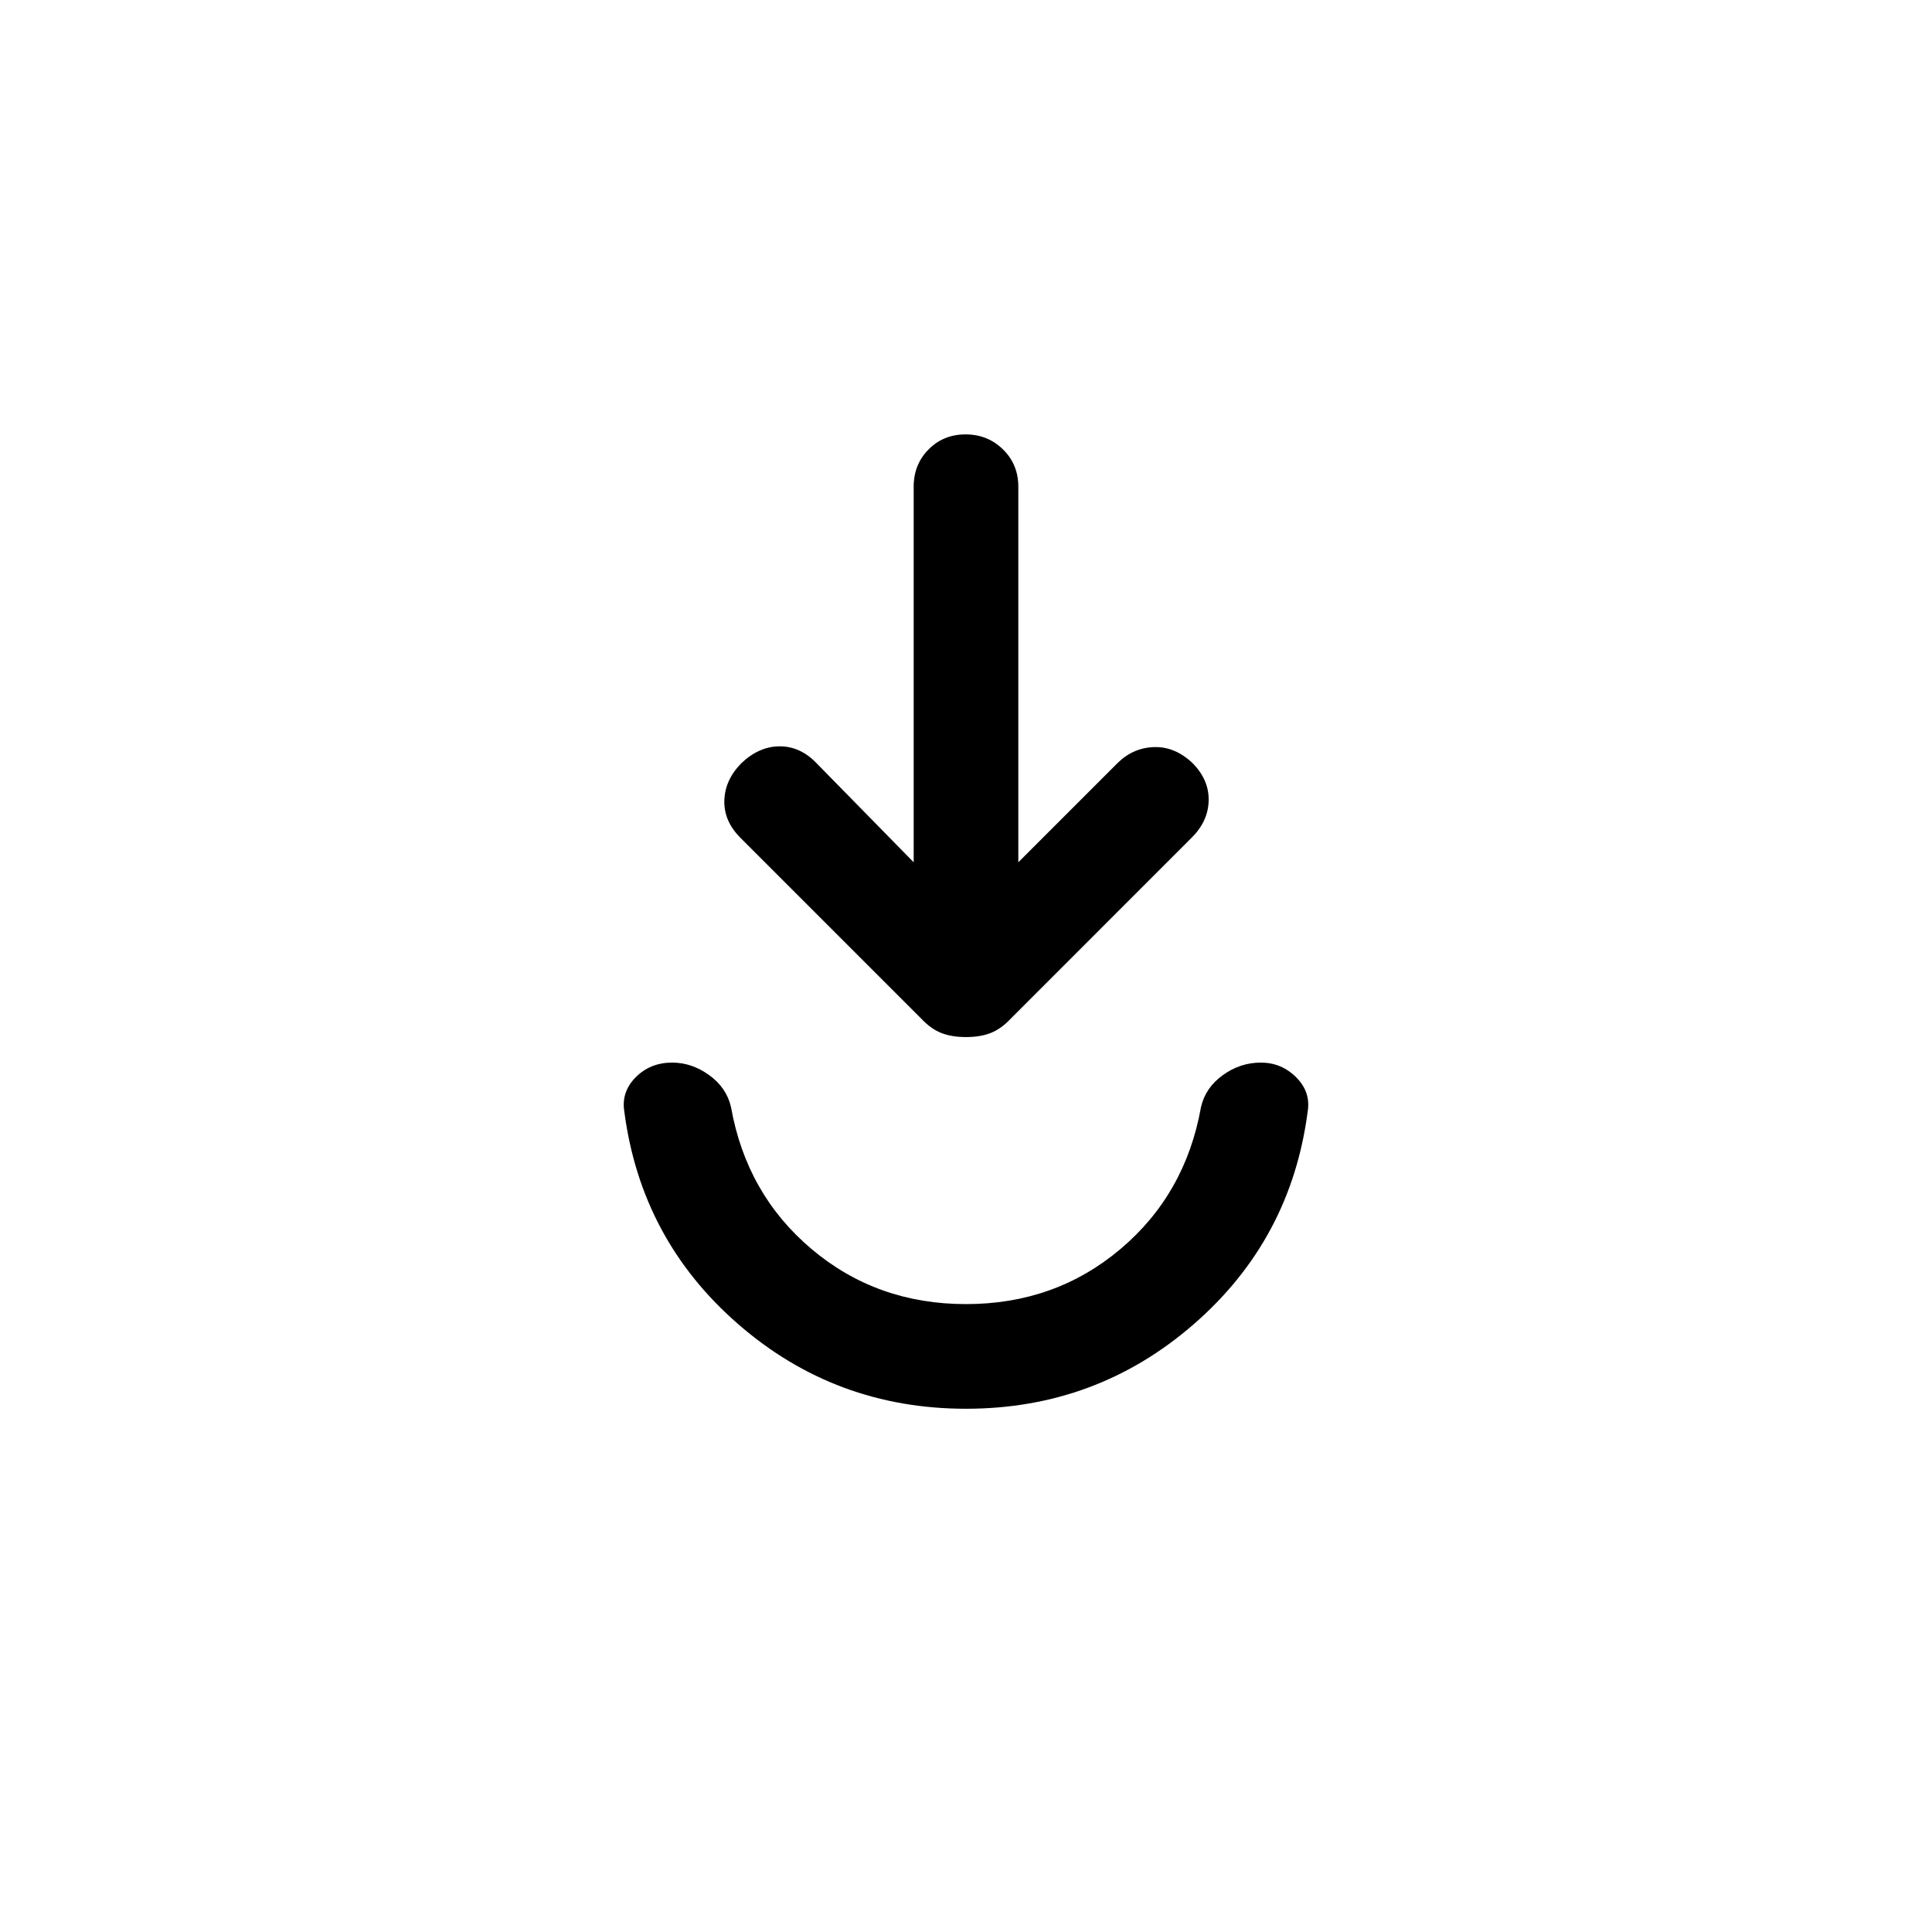 <svg viewBox="0 -960 960 960"><path d="M480-260q-64.85 0-113.15-42-48.31-42-56.62-105.62-1.61-9.75 5.61-17.06Q323.07-432 334-432q9.77 0 18.38 6.22 8.62 6.22 10.85 15.86 7.69 43.3 40.08 70.61Q435.69-312 480-312q44.31 0 76.69-27.31 32.39-27.31 40.08-70.61 2.23-9.64 10.85-15.86 8.61-6.22 18.88-6.22t17.58 7.32q7.3 7.31 5.69 17.06Q641.46-344 593.15-302q-48.3 42-113.15 42Zm-26-271.54v-186.61q0-11.07 7.41-18.54 7.4-7.46 18.38-7.46 10.98 0 18.59 7.46 7.62 7.47 7.62 18.54v186.61l49.17-49.17q7.68-7.67 18.14-8.06 10.46-.38 19.24 7.93 8.22 8.3 8.03 18.57-.2 10.27-8.37 18.44l-89.9 89.91q-4.72 5.07-9.9 7.15-5.18 2.08-12.41 2.08t-12.41-2.08q-5.18-2.08-9.9-7.15l-89.77-89.77q-8.3-8.31-8-18.58.31-10.27 8.53-18.57 8.78-8.31 19-8.31t18.18 8.28L454-531.54Z"/></svg>